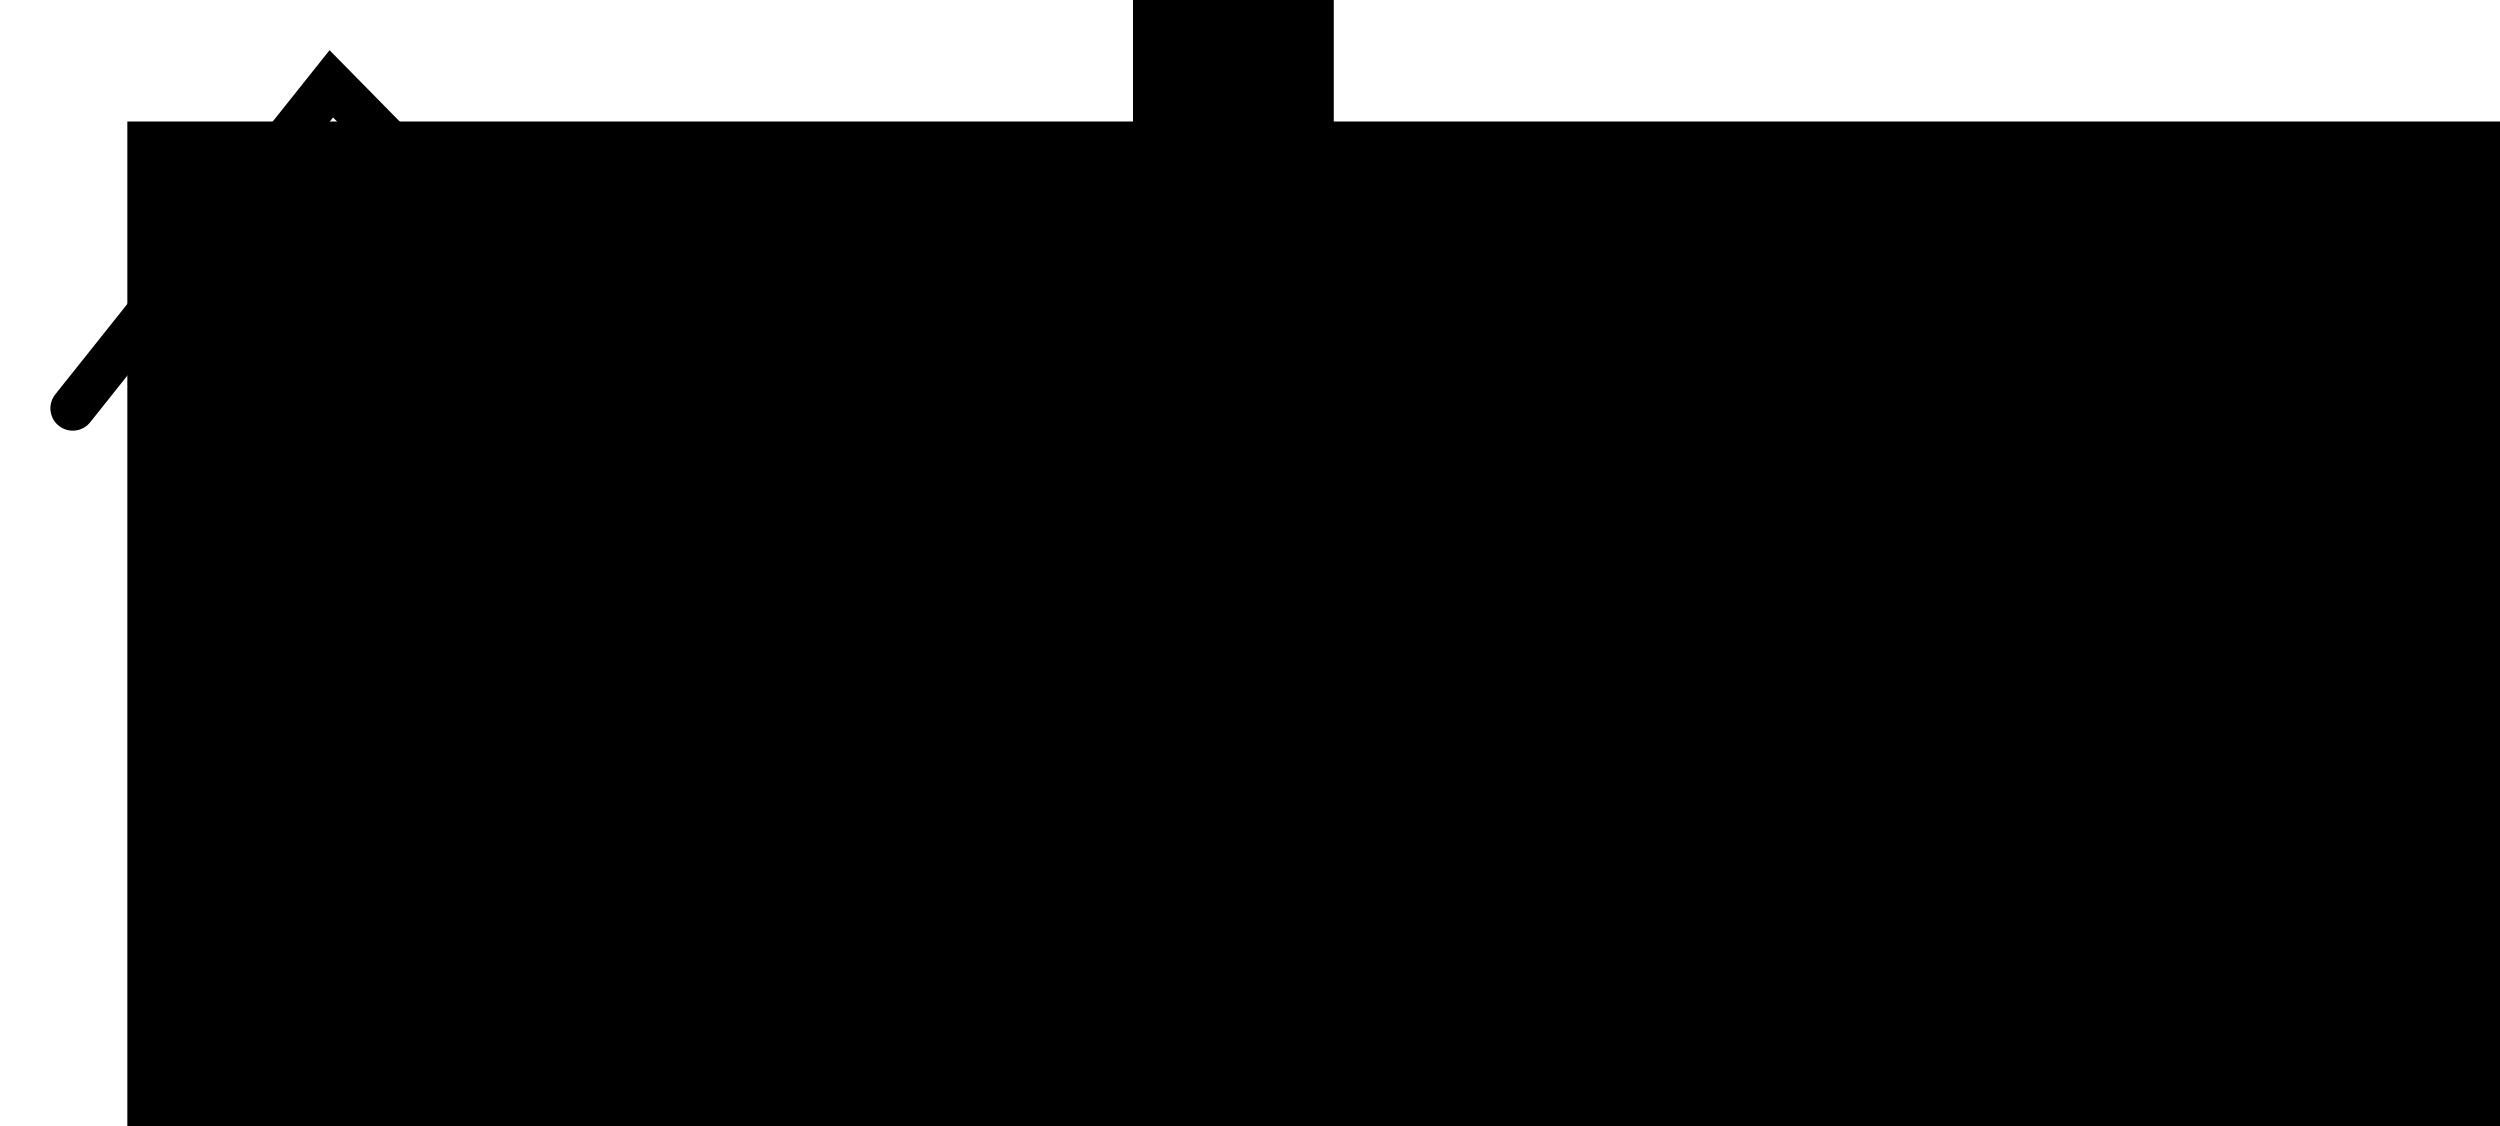 <?xml version="1.0" encoding="UTF-8" standalone="no"?>
<!-- Created with Inkscape (http://www.inkscape.org/) -->

<svg
   xmlns:dc="http://purl.org/dc/elements/1.1/"
   xmlns:cc="http://creativecommons.org/ns#"
   xmlns:rdf="http://www.w3.org/1999/02/22-rdf-syntax-ns#"
   xmlns:svg="http://www.w3.org/2000/svg"
   xmlns="http://www.w3.org/2000/svg"
   xmlns:sodipodi="http://sodipodi.sourceforge.net/DTD/sodipodi-0.dtd"
   xmlns:inkscape="http://www.inkscape.org/namespaces/inkscape"
   width="498.083"
   height="224.436"
   id="svg2"
   version="1.1"
   inkscape:version="0.91 r13725"
   sodipodi:docname="bcozy.svg"
   inkscape:export-filename="/home/hendrik/git-repos/bcozy/src/main/resources/icons/bcozy.png"
   inkscape:export-xdpi="90"
   inkscape:export-ydpi="90">
  <defs
     id="defs4" />
  <sodipodi:namedview
     id="base"
     pagecolor="#ffffff"
     bordercolor="#666666"
     borderopacity="1.0"
     inkscape:pageopacity="0.0"
     inkscape:pageshadow="2"
     inkscape:zoom="0.98994948"
     inkscape:cx="243.68518"
     inkscape:cy="127.53949"
     inkscape:document-units="px"
     inkscape:current-layer="layer1"
     showgrid="false"
     fit-margin-top="10"
     fit-margin-left="10"
     fit-margin-right="10"
     fit-margin-bottom="10"
     inkscape:window-width="1920"
     inkscape:window-height="1149"
     inkscape:window-x="0"
     inkscape:window-y="25"
     inkscape:window-maximized="1" />
  <g
     inkscape:label="Layer 1"
     inkscape:groupmode="layer"
     id="layer1"
     transform="translate(-99.985,-201.83)">
    <flowRoot
       xml:space="preserve"
       id="flowRoot3021"
       style="font-style:normal;font-weight:normal;font-size:40px;line-height:125%;font-family:Sans;letter-spacing:0px;word-spacing:0px;fill:#000000;fill-opacity:1;stroke:none;stroke-width:1px;stroke-linecap:butt;stroke-linejoin:miter;stroke-opacity:1"><flowRegion
         id="flowRegion3023"><rect
           id="rect3025"
           width="40"
           height="177.143"
           x="325.714"
           y="193.429" /></flowRegion><flowPara
         id="flowPara3027" /></flowRoot>    <flowRoot
       xml:space="preserve"
       id="flowRoot4157"
       style="font-style:normal;font-weight:normal;font-size:185.859px;line-height:125%;font-family:Sans;letter-spacing:0px;word-spacing:0px;fill:#000000;fill-opacity:1;stroke:none;stroke-width:1px;stroke-linecap:butt;stroke-linejoin:miter;stroke-opacity:1"
       transform="matrix(0.915,0,0,0.915,22.387,65.127)"><flowRegion
         id="flowRegion4159"><rect
           id="rect4161"
           width="2736.404"
           height="1018.524"
           x="112.534"
           y="175.859" /></flowRegion><flowPara
         id="flowPara4163"
         style="font-style:normal;font-variant:normal;font-weight:normal;font-stretch:normal;font-size:185.859px;line-height:125%;font-family:'Earwig Factory';-inkscape-font-specification:'Earwig Factory, Normal';text-align:start;writing-mode:lr-tb;text-anchor:start">bcozy</flowPara></flowRoot>    <path
       style="fill:none;fill-rule:evenodd;stroke:#000000;stroke-width:8.9;stroke-linecap:round;stroke-linejoin:miter;stroke-miterlimit:4;stroke-dasharray:none;stroke-opacity:1"
       d="m 114.474,283.181 51.518,-64.65 60.609,61.619"
       id="path4167"
       inkscape:connector-curvature="0" />
    <path
       style="fill:none;fill-rule:evenodd;stroke:#000000;stroke-width:9.9;stroke-linecap:butt;stroke-linejoin:miter;stroke-miterlimit:4;stroke-dasharray:none;stroke-opacity:1"
       d="m 207.408,259.948 70.711,1.01 28.284,57.579"
       id="path4169"
       inkscape:connector-curvature="0"
       sodipodi:nodetypes="ccc" />
    <path
       style="fill:none;fill-rule:evenodd;stroke:#000000;stroke-width:5.3;stroke-linecap:butt;stroke-linejoin:miter;stroke-miterlimit:4;stroke-dasharray:none;stroke-opacity:1"
       d="m 304.383,292.273 7.071,-12.122 85.863,-7.071 14.142,13.132"
       id="path4171"
       inkscape:connector-curvature="0" />
    <path
       style="fill:none;fill-rule:evenodd;stroke:#000000;stroke-width:10.2;stroke-linecap:butt;stroke-linejoin:miter;stroke-miterlimit:4;stroke-dasharray:none;stroke-opacity:1"
       d="m 410.449,308.435 7.071,9.091 73.741,-63.64 86.873,51.518 6.061,-7.071"
       id="path4173"
       inkscape:connector-curvature="0" />
  </g>
</svg>
